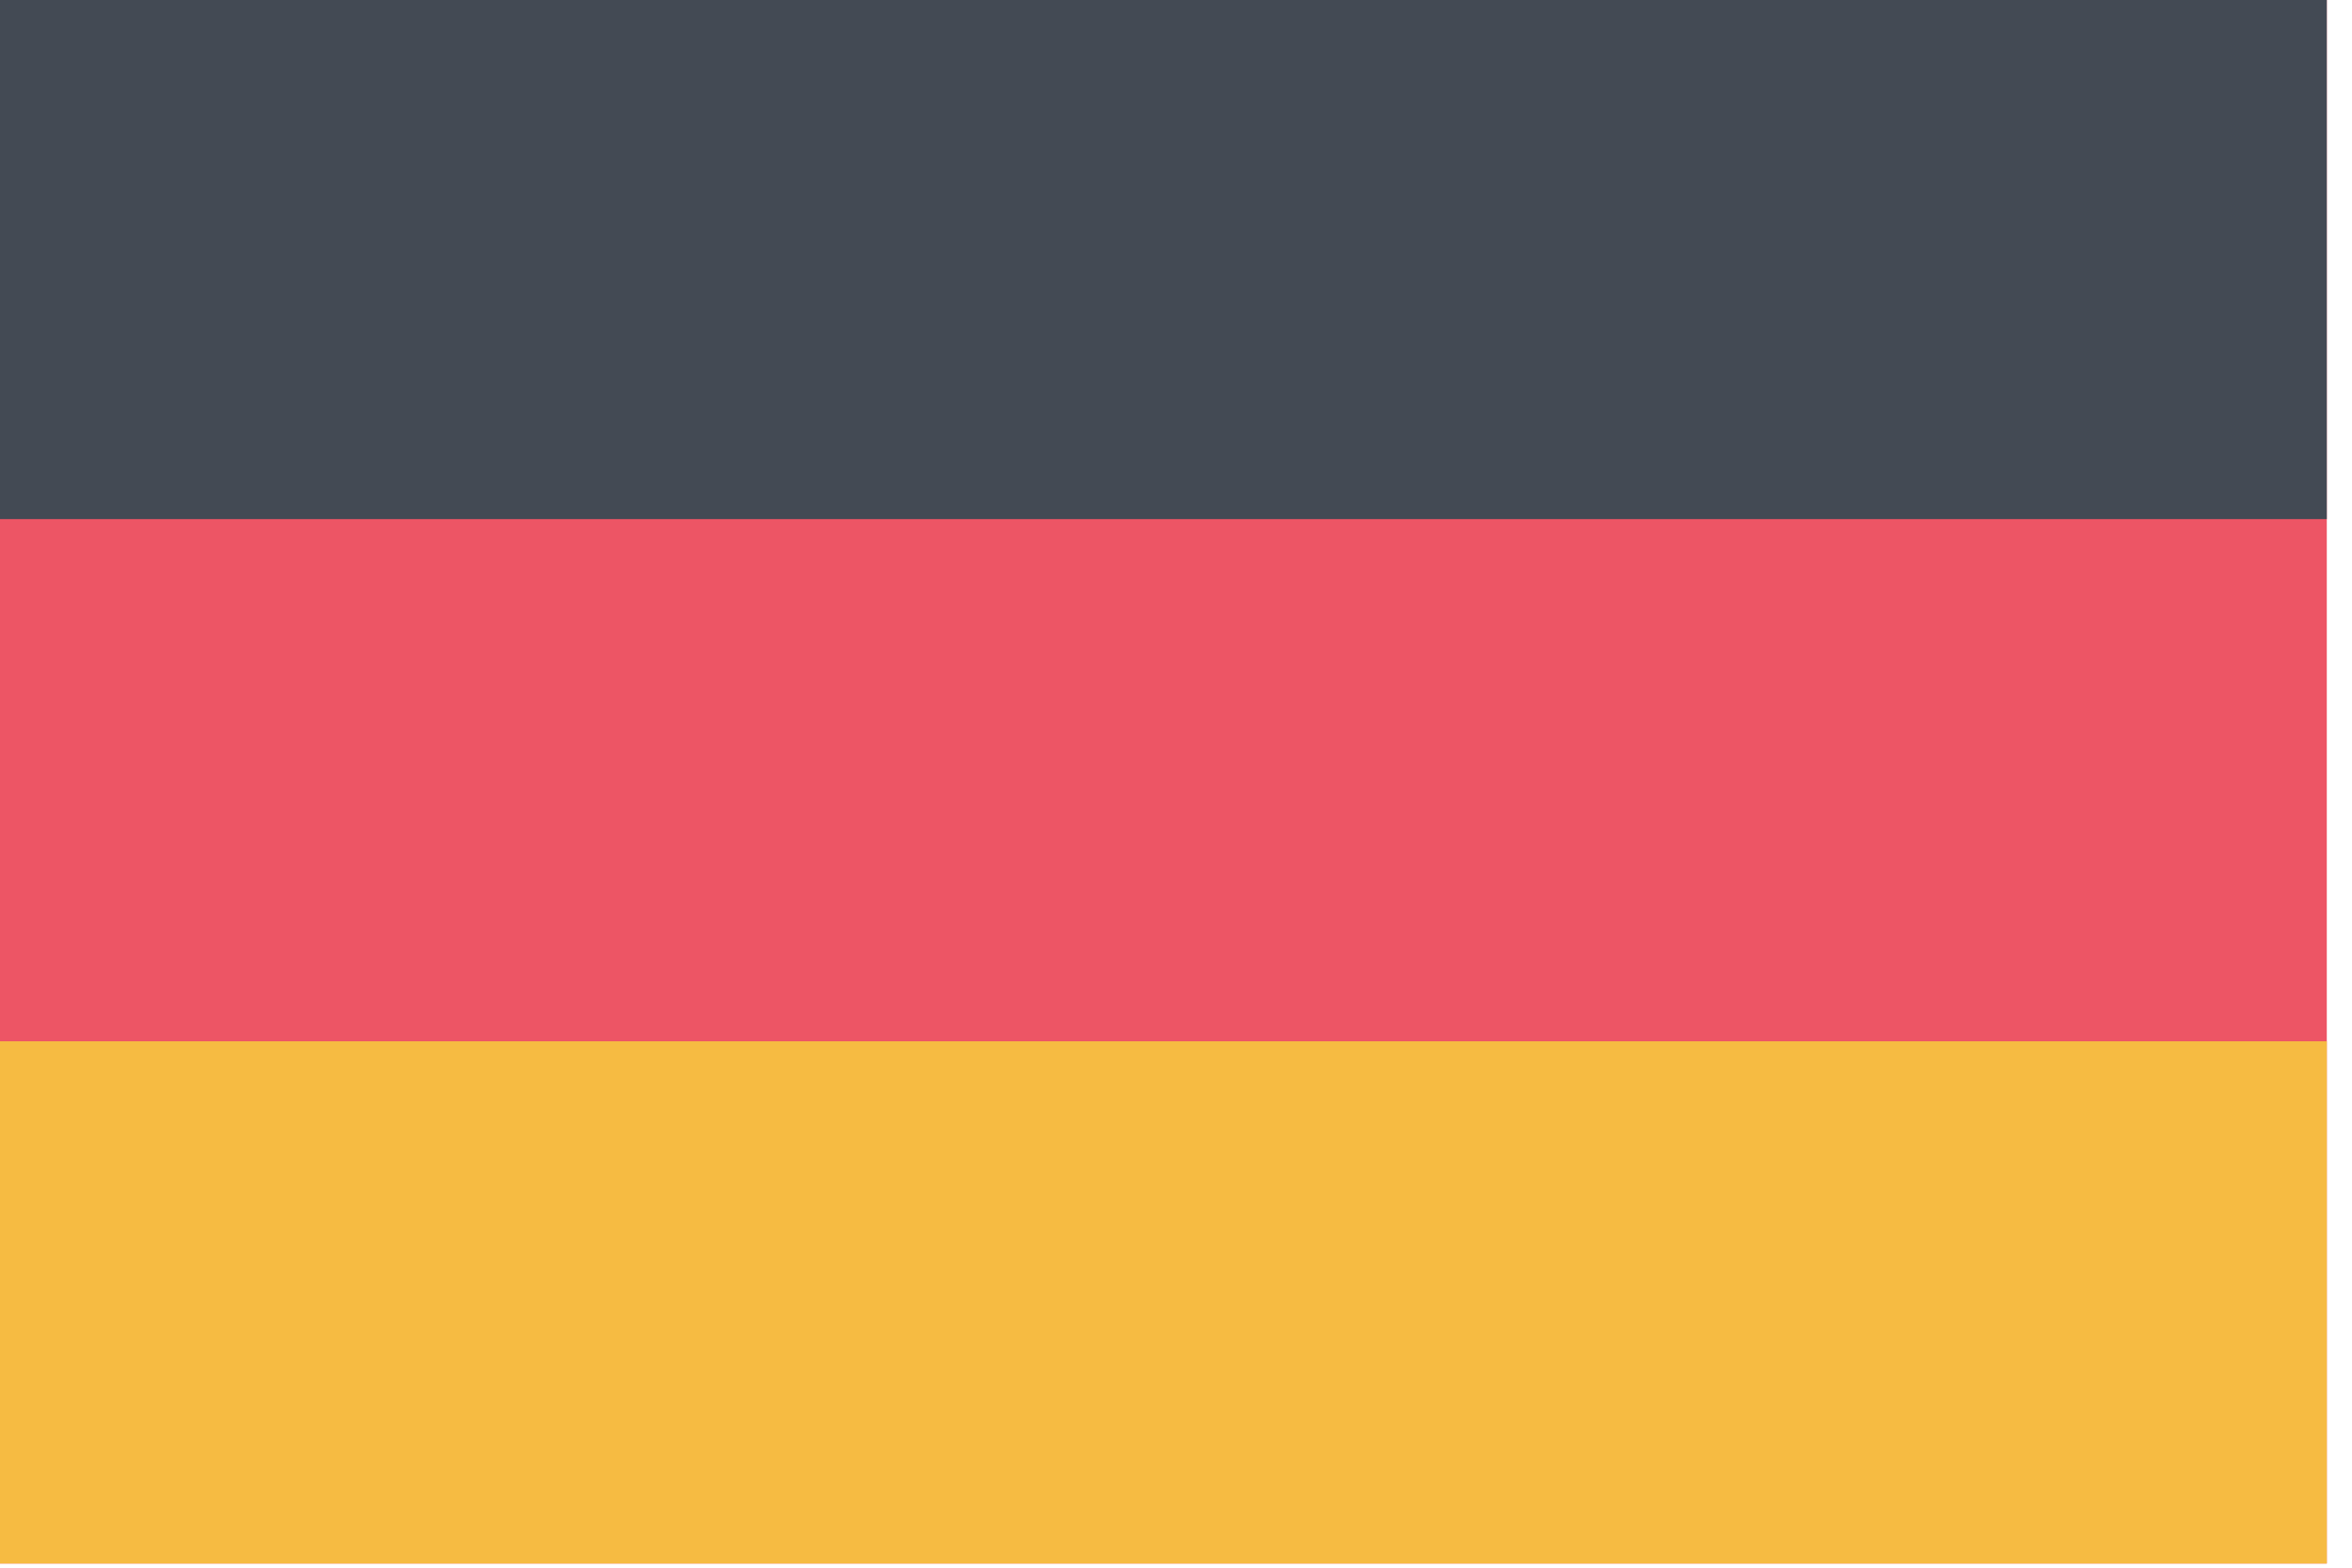 <?xml version="1.0" encoding="UTF-8" standalone="no"?>
<!DOCTYPE svg PUBLIC "-//W3C//DTD SVG 1.1//EN" "http://www.w3.org/Graphics/SVG/1.1/DTD/svg11.dtd">
<svg width="100%" height="100%" viewBox="0 0 24 16" version="1.1" xmlns="http://www.w3.org/2000/svg" xmlns:xlink="http://www.w3.org/1999/xlink" xml:space="preserve" xmlns:serif="http://www.serif.com/" style="fill-rule:evenodd;clip-rule:evenodd;stroke-linejoin:round;stroke-miterlimit:2;">
    <g transform="matrix(1,0,0,1,-300,-128.5)">
        <g transform="matrix(2.835,0,0,2.835,0,0)">
            <g id="germany" transform="matrix(0.12,0,0,0.12,56.595,23.595)">
                <rect id="Rounded_Rectangle_7_copy-62" x="410" y="181" width="70" height="47" style="fill:rgb(237,85,101);"/>
                <rect id="Rectangle_1_copy-14" x="410" y="181" width="70" height="15.667" style="fill:rgb(67,74,84);"/>
                <rect id="Rectangle_1_copy_8-10" x="410" y="212.333" width="70" height="15.667" style="fill:rgb(246,187,66);"/>
            </g>
        </g>
    </g>
</svg>
